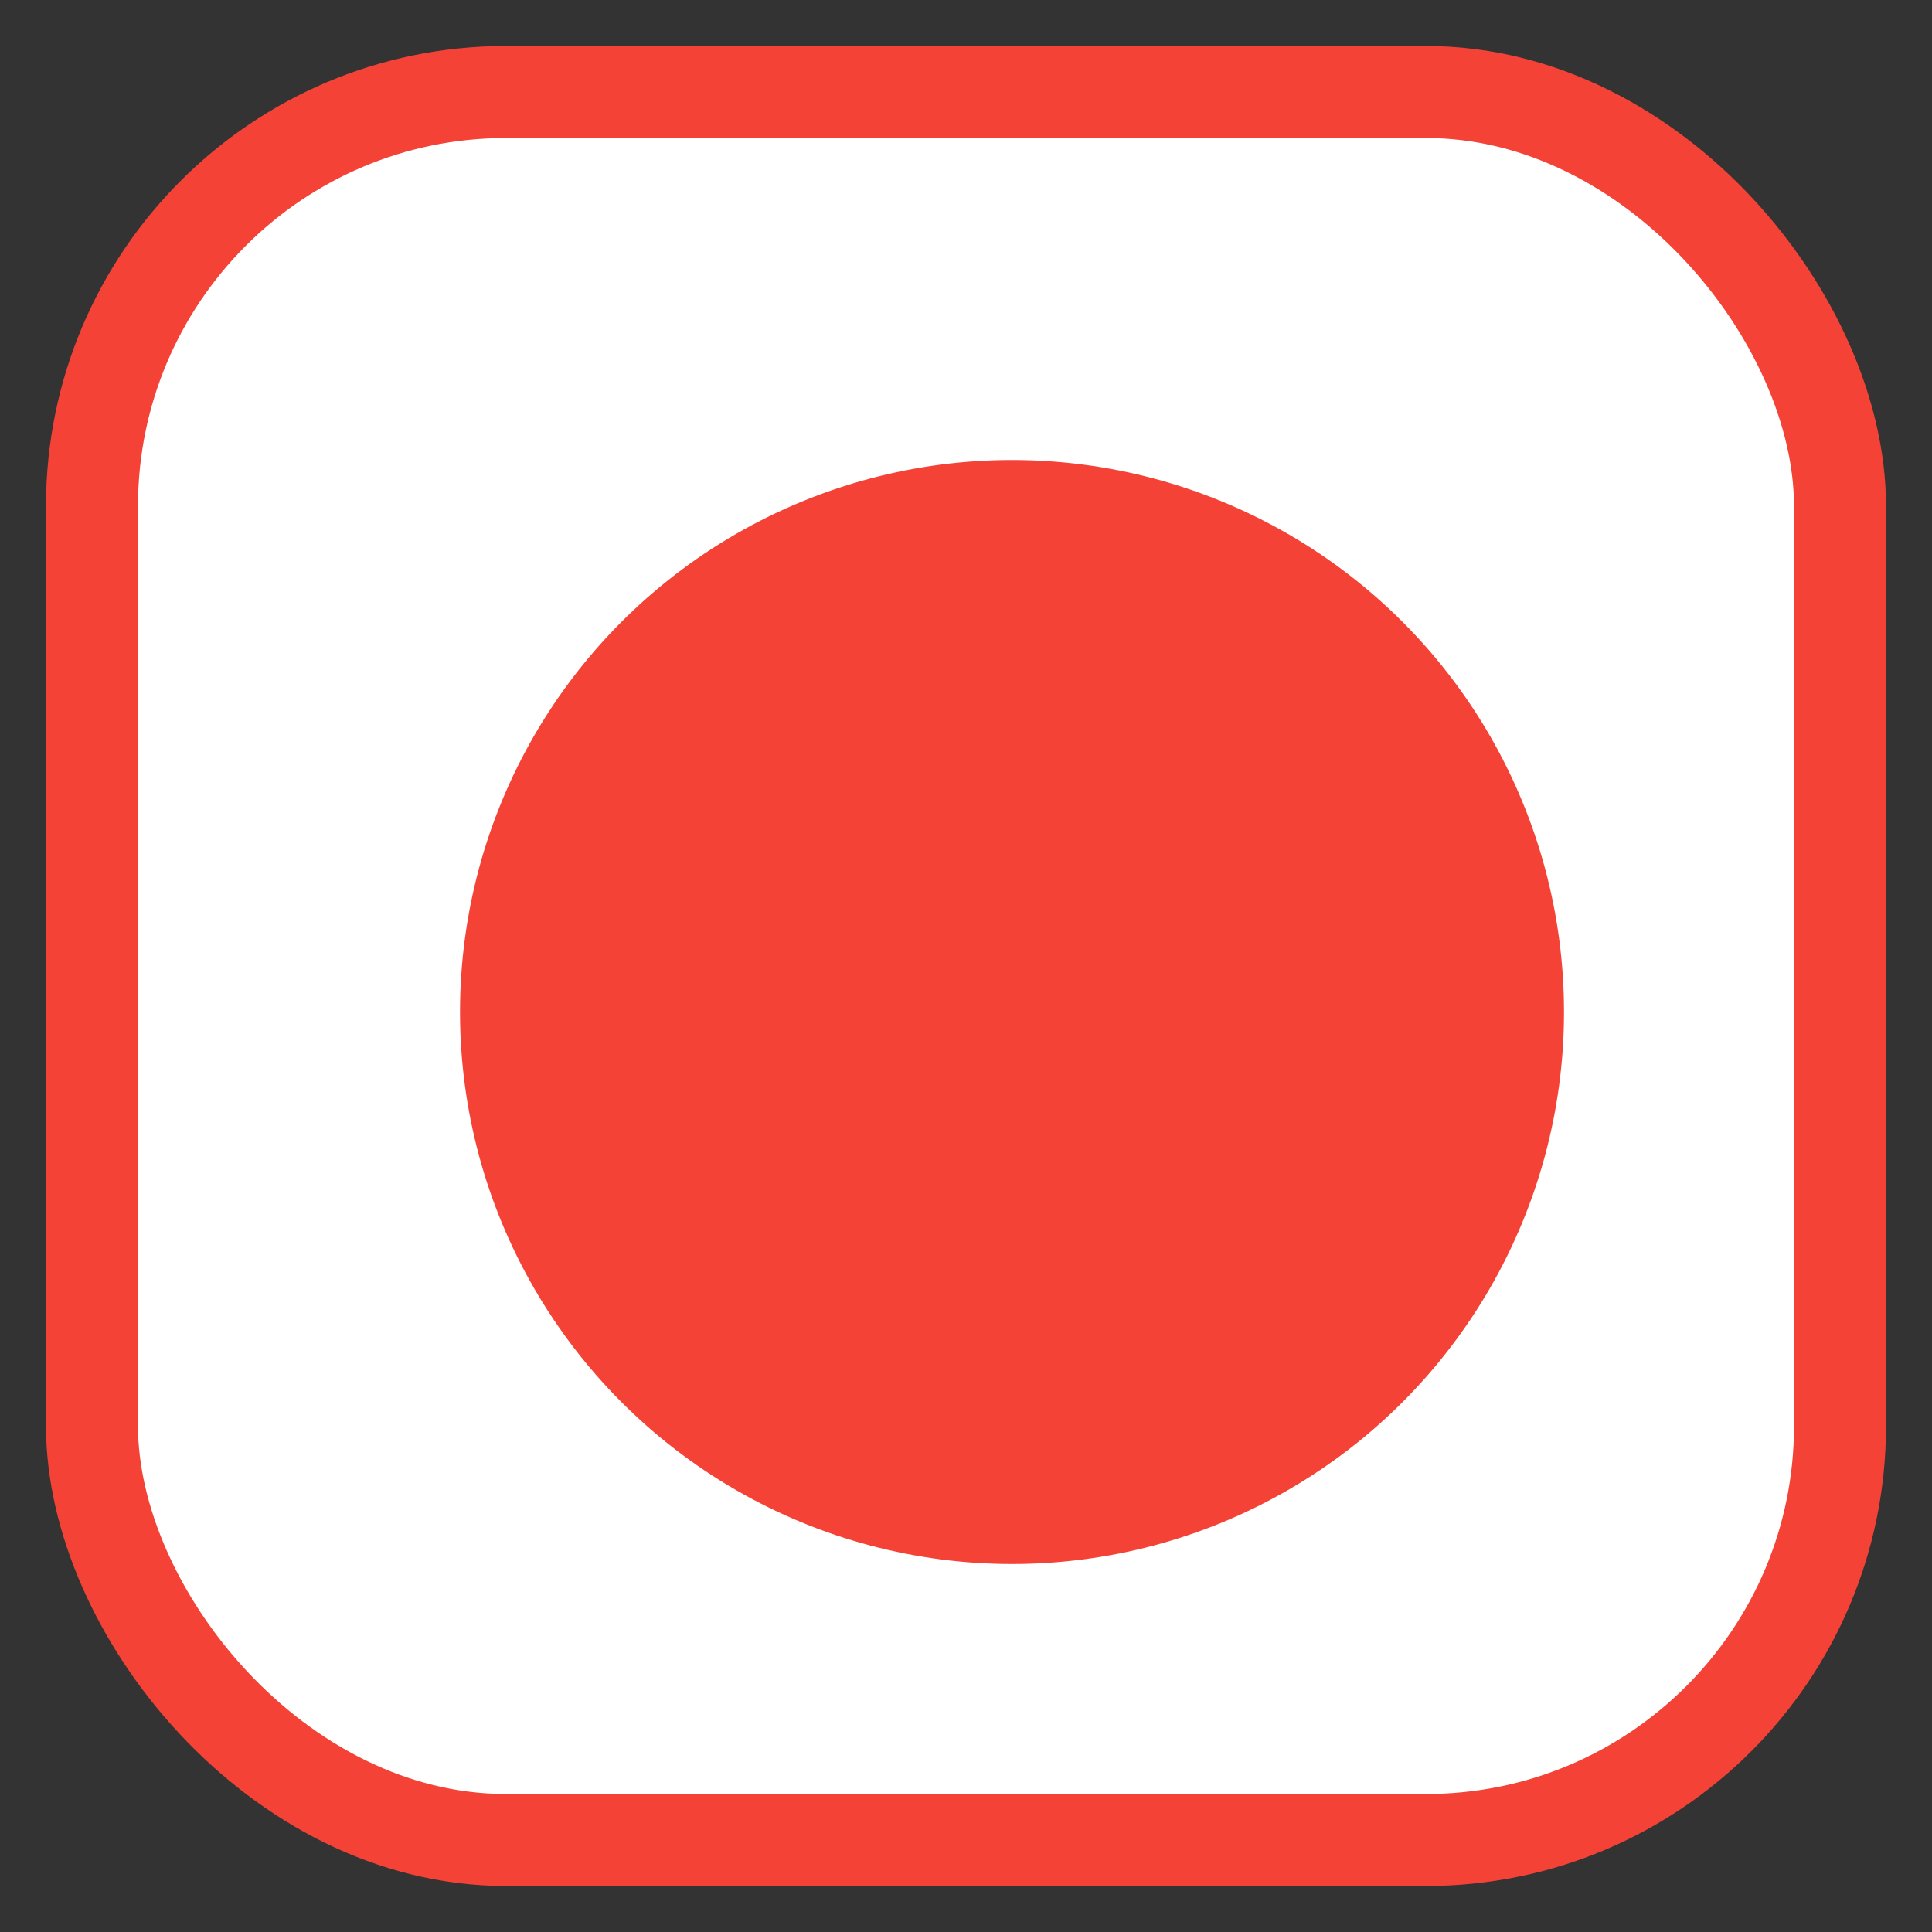 <svg width="21" height="21" viewBox="0 0 21 21" fill="none" xmlns="http://www.w3.org/2000/svg">
<rect x="0" y="0" width="21" height="21" fill="#333333" stroke="none"/>
<rect x="1" y="1" width="19" height="19" rx="4.5" fill="white"/>
<rect x="1" y="1" width="19" height="19" rx="4.5" stroke="#F44336"/>
<circle cx="11" cy="11" r="6" fill="#F44336"/>
</svg>
